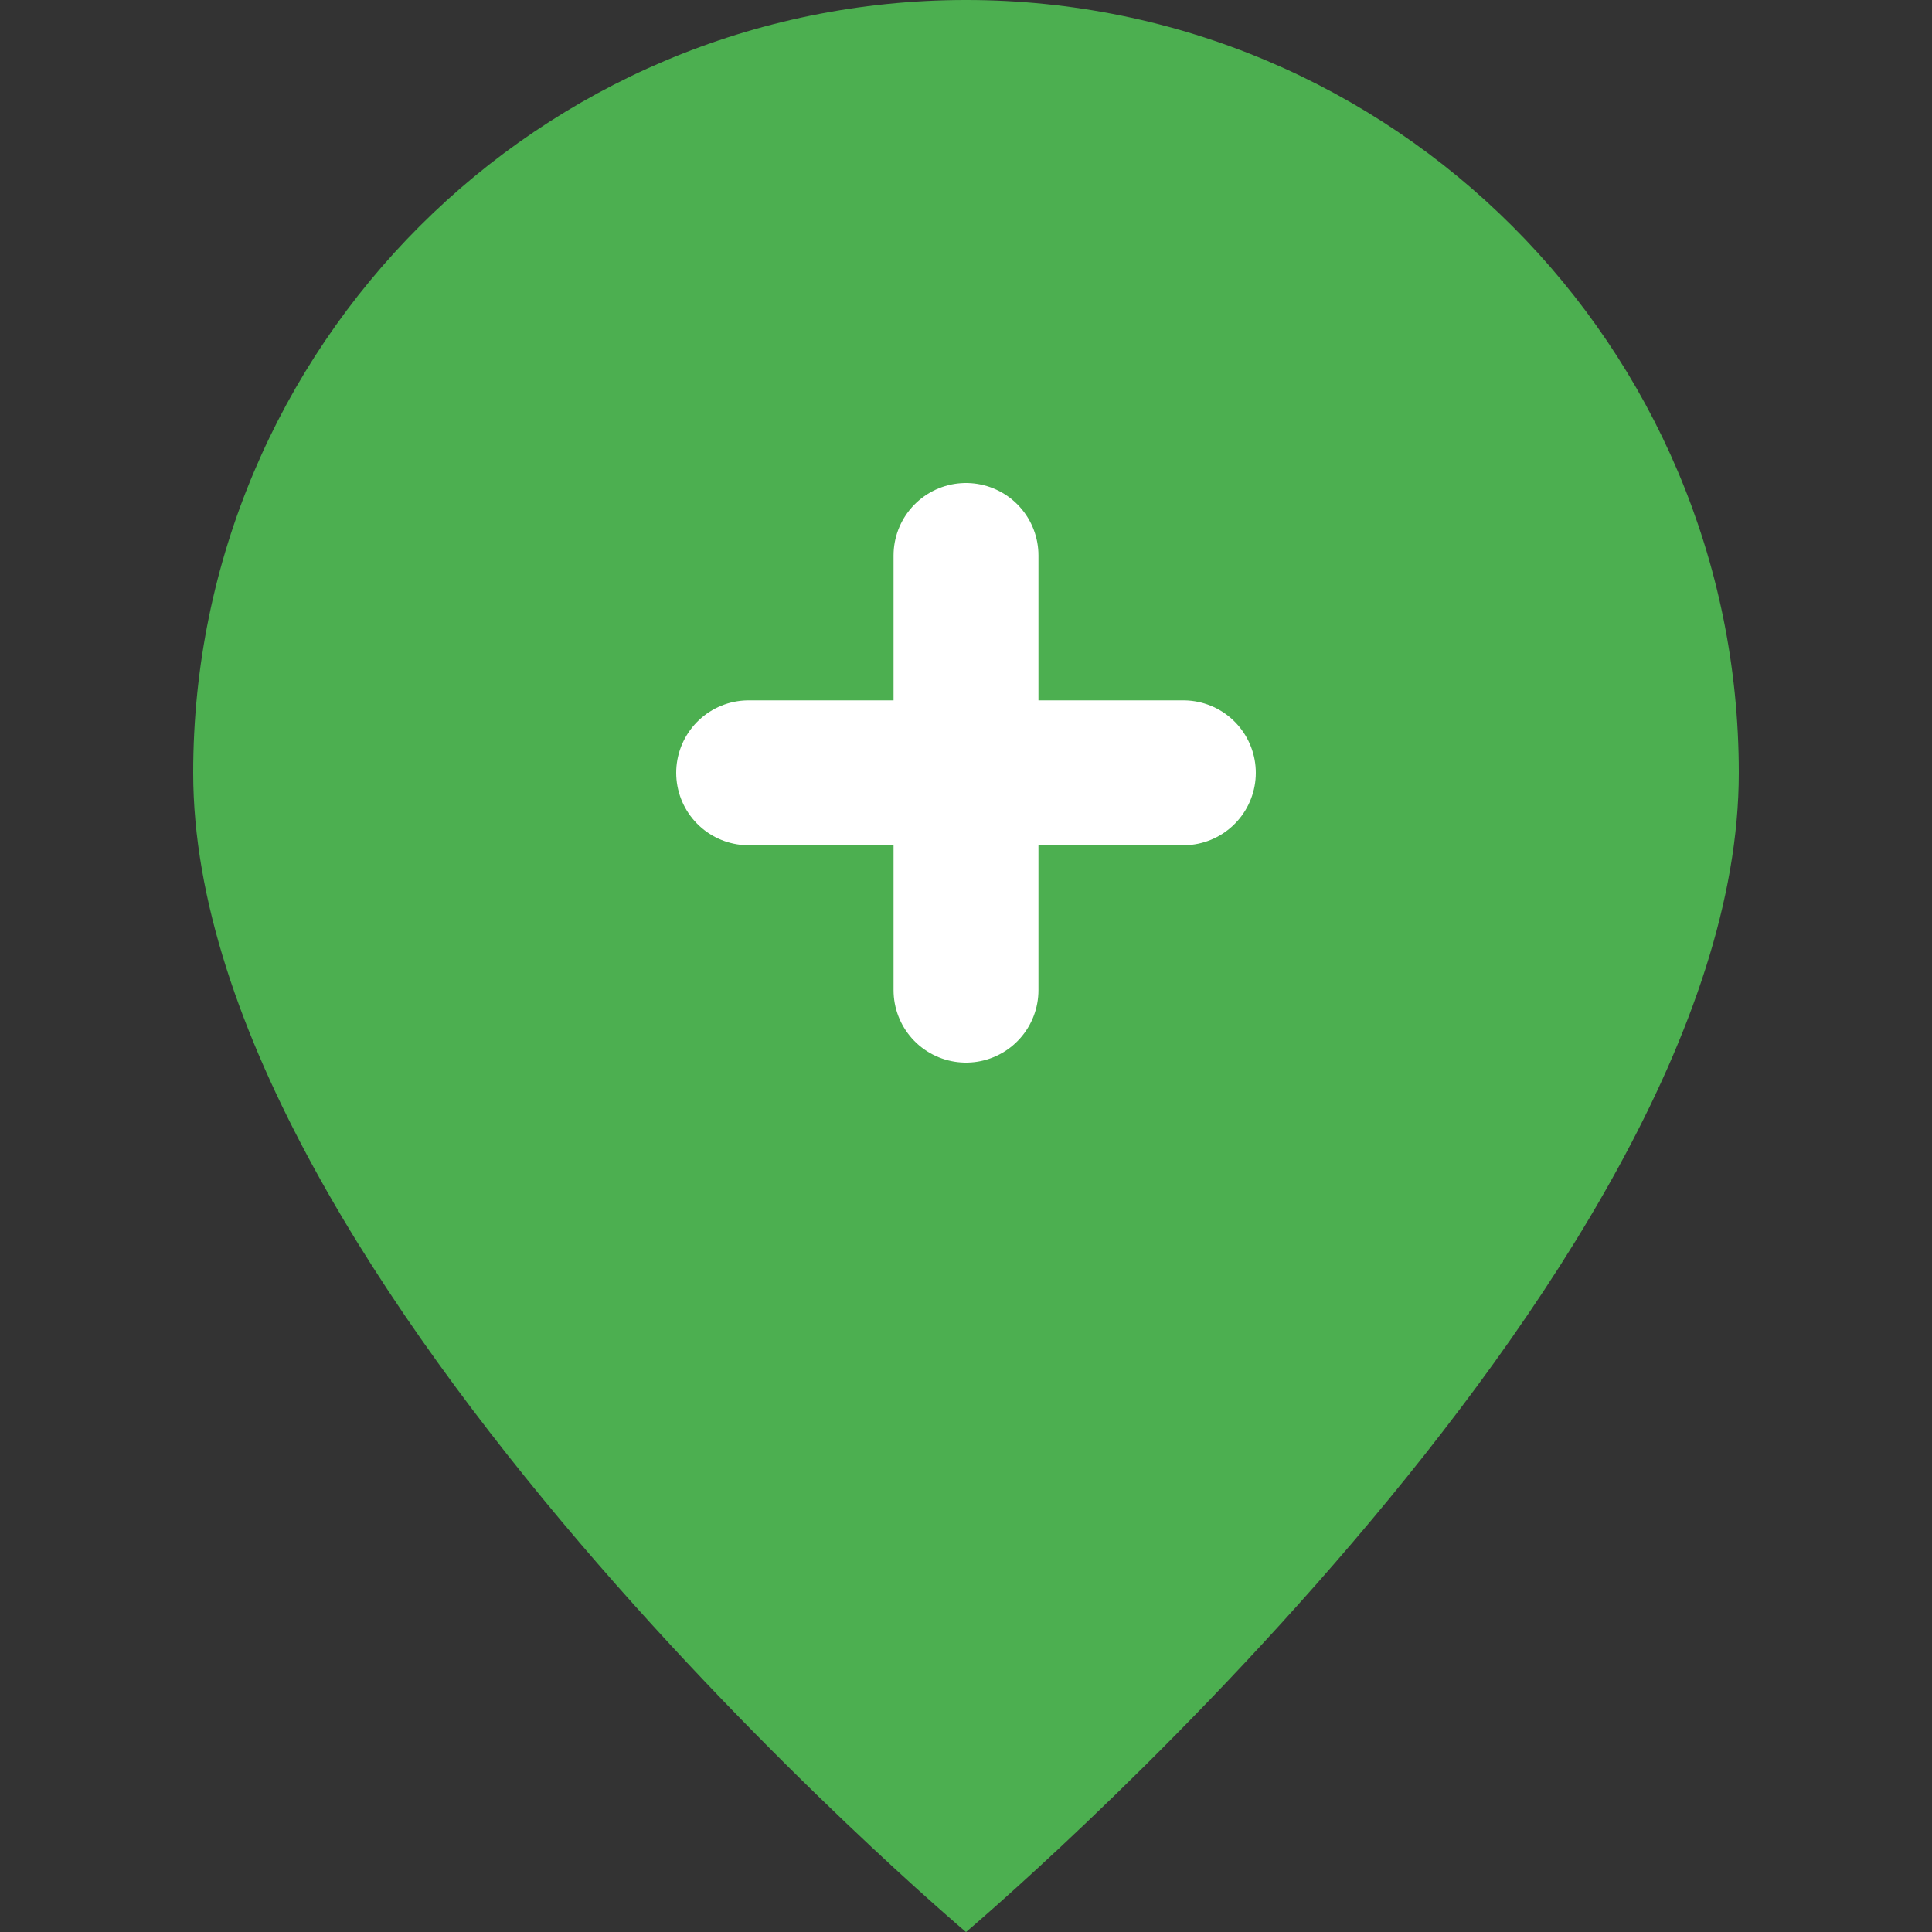 <svg width="40" height="40" viewBox="0 0 40 40" fill="none" xmlns="http://www.w3.org/2000/svg">
<rect x="0" y="0" width="40" height="40" fill="#333333" stroke="none"/>
<path d="M20 0C11.16 0 4 7.164 4 16.001C4 26.501 20 40.001 20 40.001C20 40.001 36 26.501 36 16.001C36 7.164 28.84 0 20 0Z" fill="#4CAF50"/>
<path d="M20 11.5V20.5M15.5 16H24.5" stroke="white" stroke-width="3" stroke-linecap="round" stroke-linejoin="round"/>
</svg>